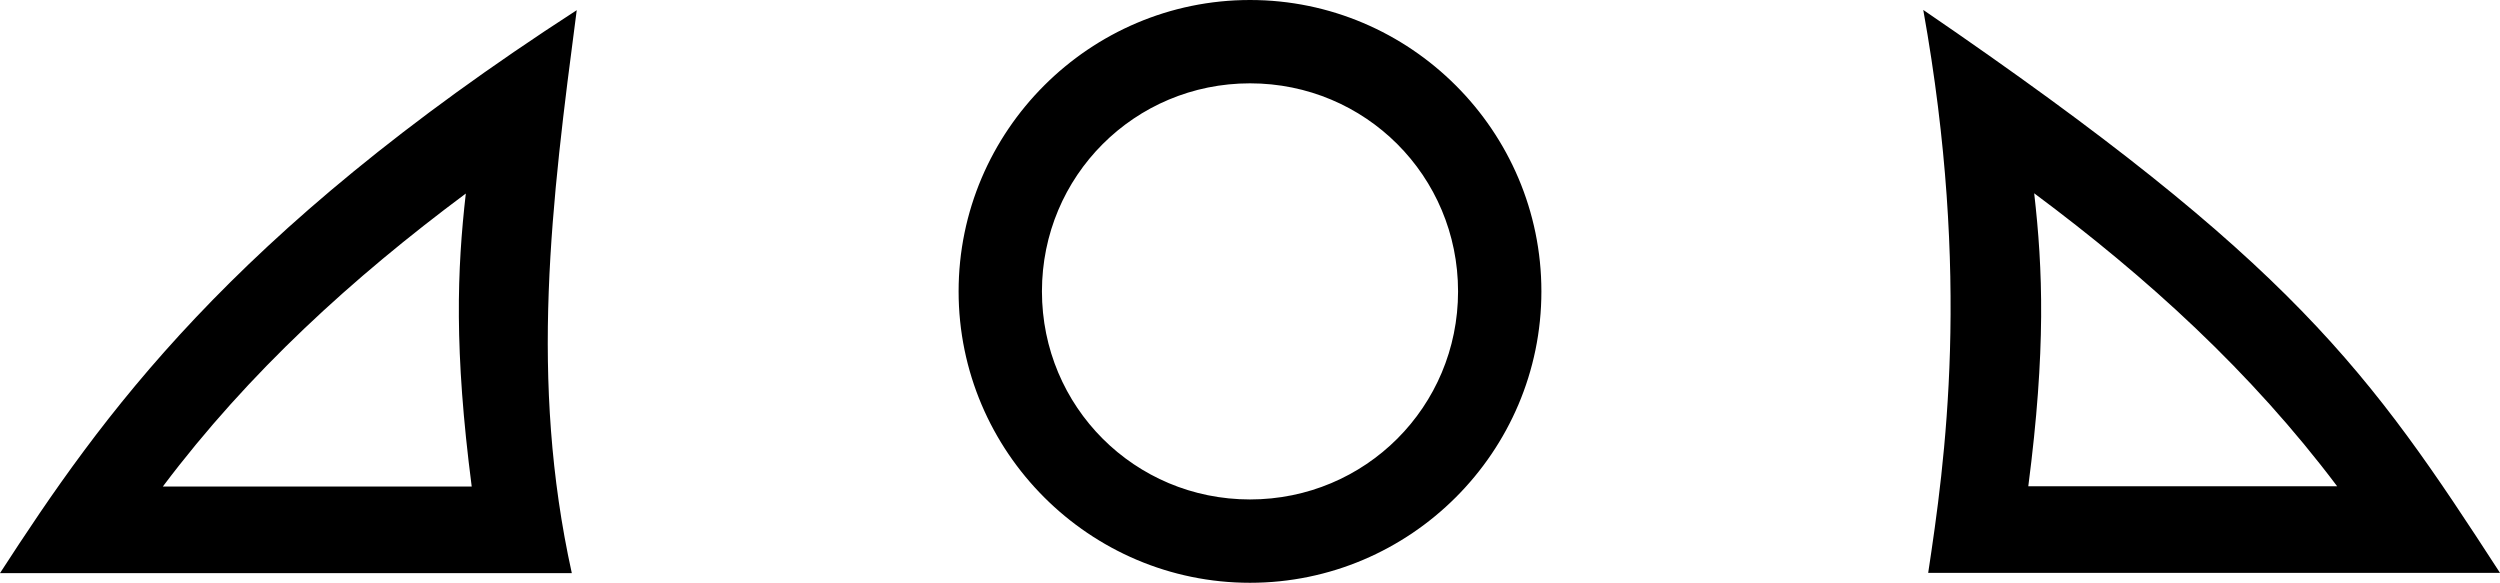 <?xml version="1.0" encoding="UTF-8" standalone="no"?>
<!-- Created with Inkscape (http://www.inkscape.org/) -->

<svg
   width="1800"
   height="419.605"
   viewBox="0 0 1800 419.605"
   version="1.1"
   id="svg1"
   xmlns="http://www.w3.org/2000/svg"
   xmlns:svg="http://www.w3.org/2000/svg">
  <defs
     id="defs1" />
  <path
     id="path1"
     style="color:#000000;fill:#000000;stroke-linecap:round;stroke-linejoin:round;-inkscape-stroke:none"
     d="M 900,0 C 784.485,0 690.197,94.287 690.197,209.803 690.197,325.318 784.485,419.605 900,419.605 c 115.515,-2e-5 209.803,-94.287 209.803,-209.803 C 1109.803,94.287 1015.515,1.9273664e-5 900,0 Z m 484.75,7.141 c 34.572,192.749 15.533,326.043 3.547,405.324 H 1800 C 1705.99,267.481 1651.901,189.727 1384.75,7.141 Z m -969.5,0.188 C 164.621,169.46 72.95,300.149 0,412.652 H 411.703 C 380.969,273.118 396.934,146.94 415.25,7.328 Z M 900,60 c 83.089,1.4e-5 149.803,66.714 149.803,149.803 0,83.089 -66.714,149.803 -149.803,149.803 -83.089,0 -149.803,-66.714 -149.803,-149.803 C 750.197,126.714 816.911,60 900,60 Z m 564.617,79.16 c 81.5,60.677 156.041,128.415 218.137,210.953 h -222.385 c 12.771,-98.581 10.47,-156.39 4.248,-210.953 z m -1129.234,0.188 c -6.222,54.563 -8.523,112.372 4.248,210.953 H 117.246 C 179.342,267.762 253.883,200.025 335.383,139.348 Z" />
</svg>

